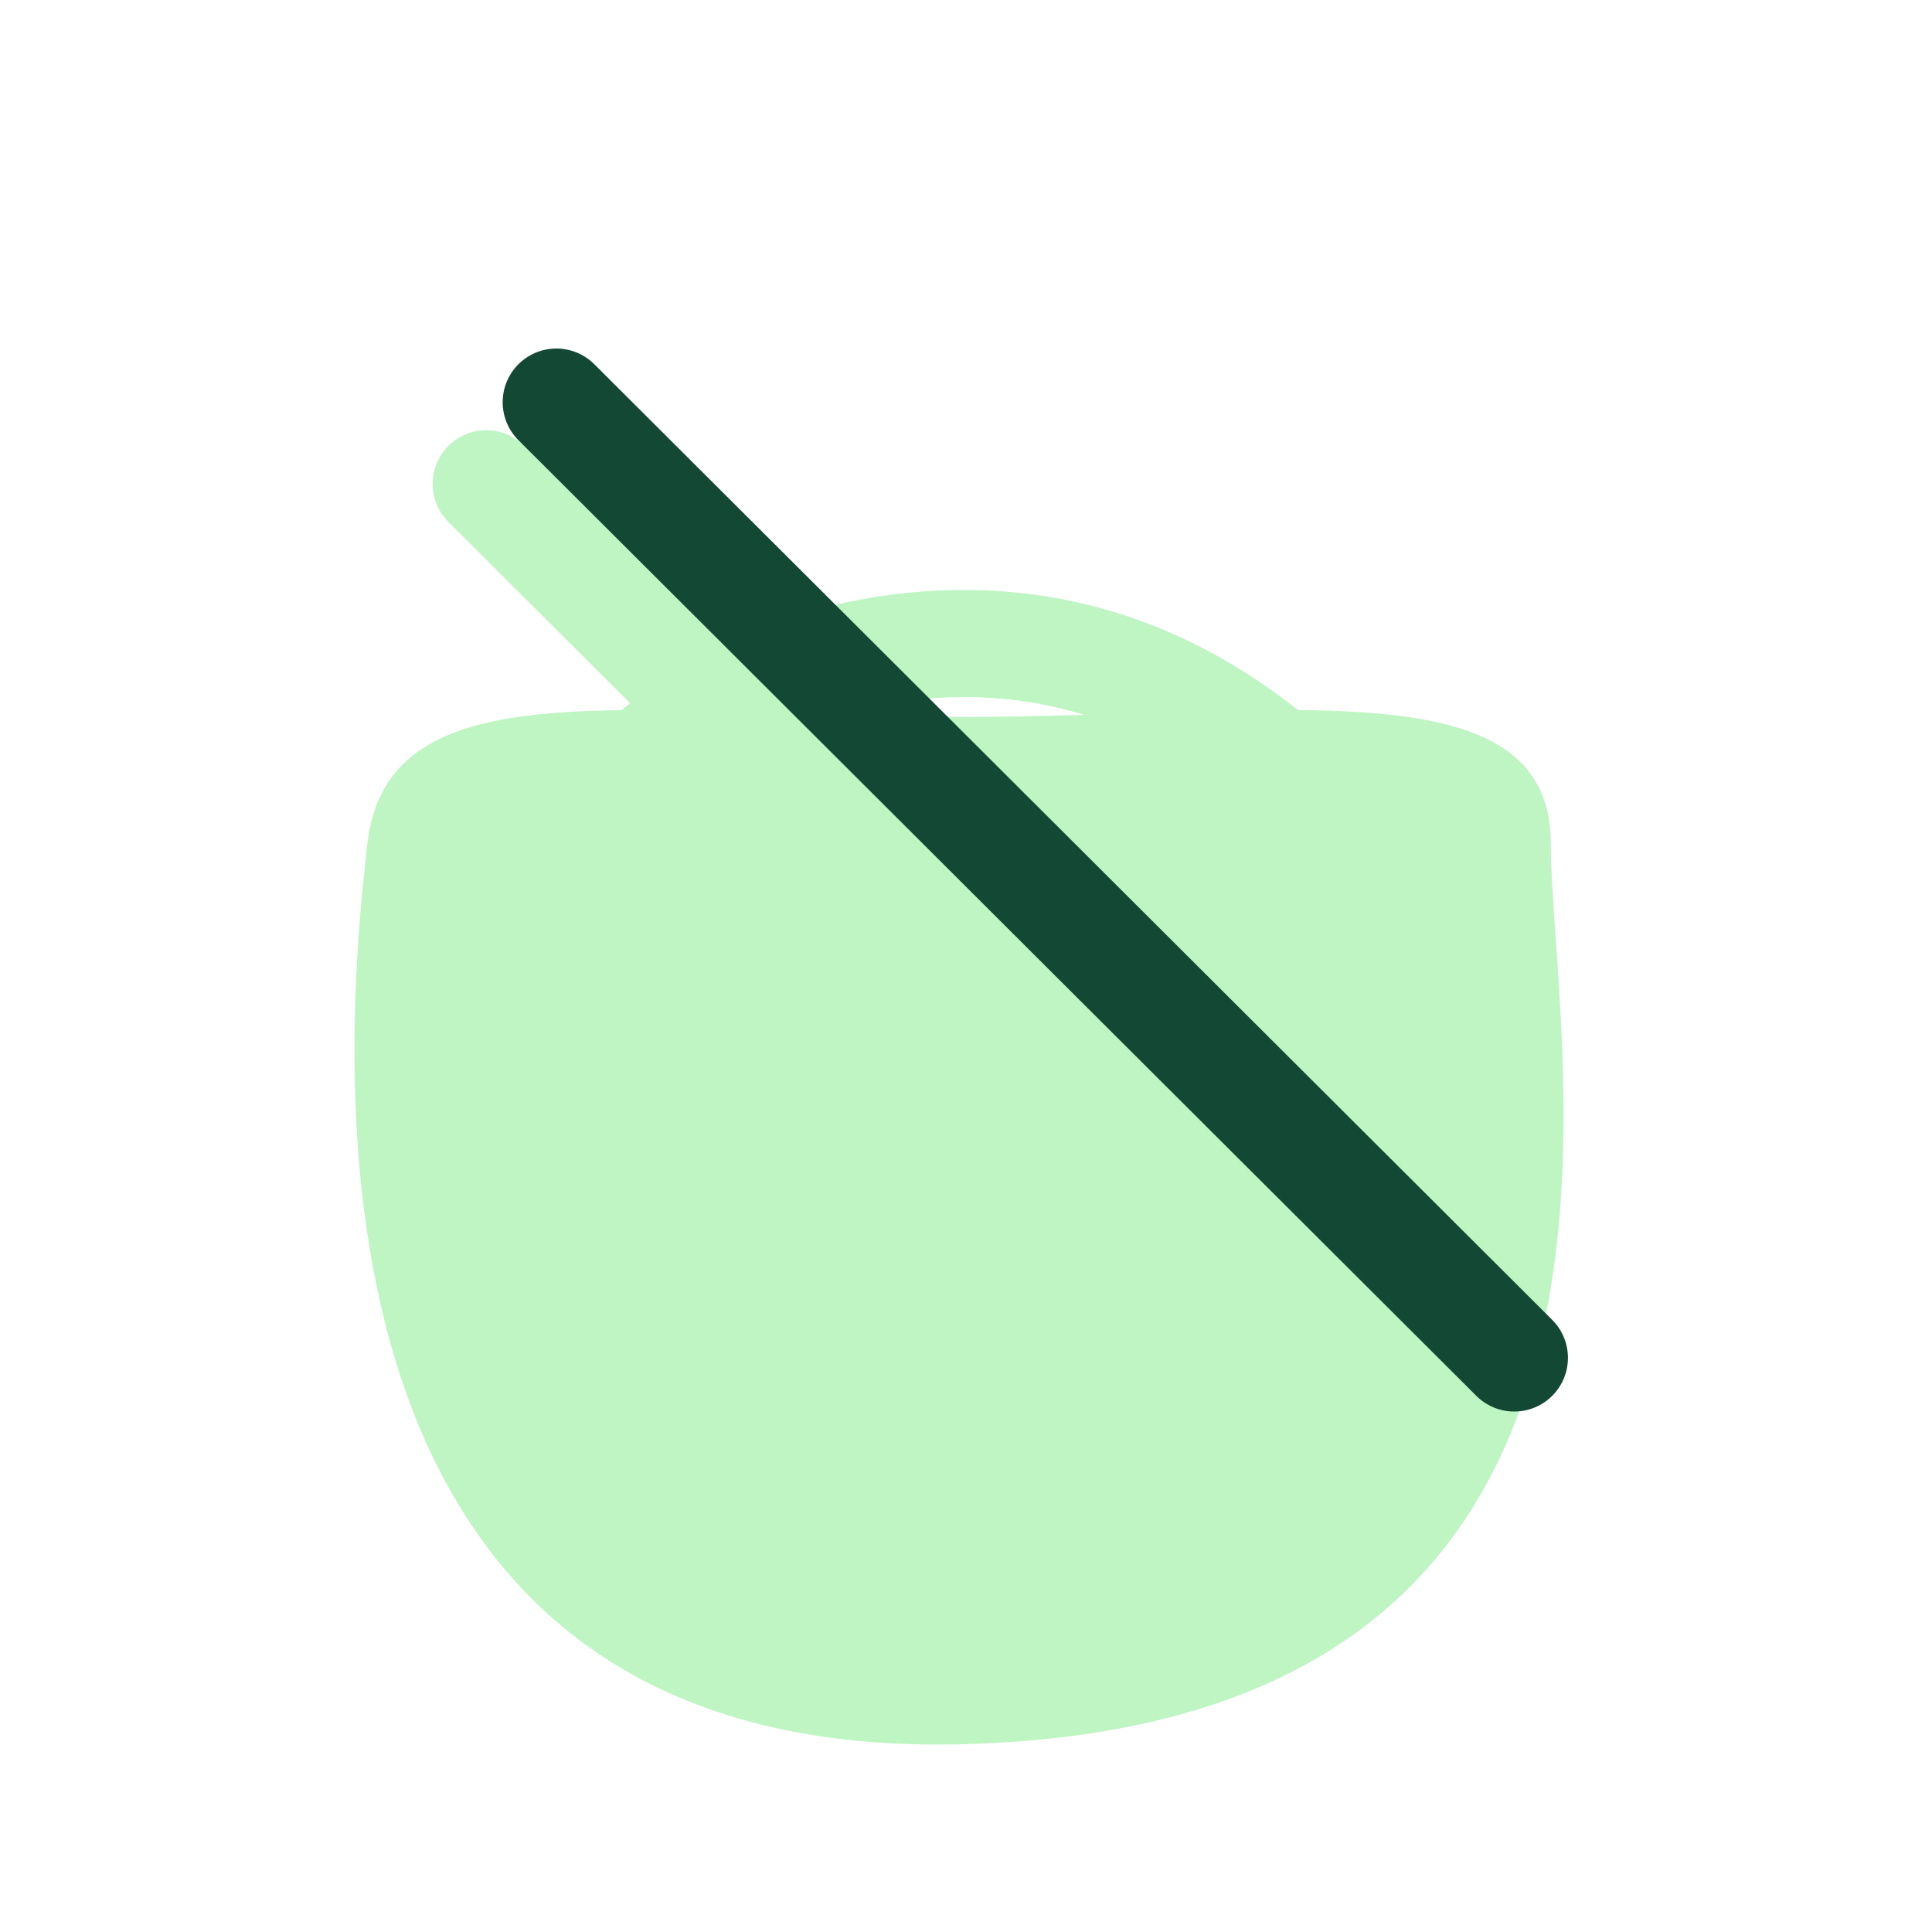 <svg xmlns="http://www.w3.org/2000/svg" viewBox="0 0 360 360" width="360" height="360" preserveAspectRatio="xMidYMid slice" style="width: 100%; height: 100%; transform: translate3d(0px, 0px, 0px);"><defs><clipPath id="_lottie_element_29"><rect width="360" height="360" x="0" y="0"></rect></clipPath><clipPath id="lottie_element_31"><path d="M0,0 L826,0 L826,826 L0,826z"></path></clipPath><mask id="lottie_element_41" mask-type="alpha"><g transform="matrix(22.94,0,0,22.94,335.497,341.964)" opacity="1" style="display: block;"><g opacity="1" transform="matrix(1,0,0,1,3.232,3.232)"><path fill="rgb(190,245,195)" fill-opacity="1" d=" M2.982,0 C2.982,1.647 1.647,2.982 0,2.982 C-1.647,2.982 -2.982,1.647 -2.982,0 C-2.982,-1.647 -1.647,-2.982 0,-2.982 C1.647,-2.982 2.982,-1.647 2.982,0z"></path></g></g></mask></defs><g clip-path="url(#lottie_element_29)"><g clip-path="url(#lottie_element_31)" transform="matrix(0.435,0,0,0.435,0.279,0.279)" opacity="1" style="display: block;"><g transform="matrix(22.94,0,0,22.94,94.893,289.544)" opacity="1" style="display: block;"><g opacity="1" transform="matrix(1,0,0,1,13.796,8.295)"><path stroke-linecap="round" stroke-linejoin="round" fill-opacity="0" stroke="rgb(190,245,195)" stroke-opacity="1" stroke-width="2" d=" M-8.69,-3.187 C-8.796,-2.733 -8.384,-2.044 -8.384,-2.044 C-8.384,-2.044 -5.665,3.295 0.064,3.195 C5.985,3.092 8.704,-2.57 8.704,-2.57 C8.704,-2.57 8.796,-3.095 8.674,-3.294"></path></g></g><g transform="matrix(22.94,0,0,22.94,101.771,158.017)" opacity="1" style="display: block;"><g opacity="1" transform="matrix(1,0,0,1,13.473,7.736)"><path stroke-linecap="round" stroke-linejoin="round" fill-opacity="0" stroke="rgb(190,245,195)" stroke-opacity="1" stroke-width="2" d=" M-8.473,2.736 C-8.473,2.736 -6.009,-2.531 -0.088,-2.635 C5.641,-2.735 8.473,2.635 8.473,2.635"></path></g></g><g mask="url(#_lottie_element_41)" style="display: block;"><g transform="matrix(1,0,0,1,413,381)" opacity="1"><g opacity="1" transform="matrix(1.602,0,0,1,-2.793,-20.473)"><path fill="rgb(190,245,195)" fill-opacity="1" d=" M-0.624,386.043 C198.357,379.473 158.41,91.473 158.207,0 C158.038,-76.191 86.751,-54.043 -0.624,-54.043 C-87.999,-54.043 -152.638,-75.988 -158.207,0 C-164.91,91.473 -179.825,391.96 -0.624,386.043z"></path><path stroke-linecap="butt" stroke-linejoin="miter" fill-opacity="0" stroke-miterlimit="4" stroke="rgb(19,72,53)" stroke-opacity="1" stroke-width="0" d=" M-0.624,386.043 C198.357,379.473 158.41,91.473 158.207,0 C158.038,-76.191 86.751,-54.043 -0.624,-54.043 C-87.999,-54.043 -152.638,-75.988 -158.207,0 C-164.91,91.473 -179.825,391.96 -0.624,386.043z"></path></g></g></g><g style="display: block;" transform="matrix(1,0,0,1,413,413)" opacity="1"><g opacity="1" transform="matrix(1,0,0,1,0,0)"><path fill="rgb(19,72,53)" fill-opacity="1" d=" M-205.321,-206.351 C-134.896,-136.093 205,203 205,203"></path><path stroke-linecap="round" stroke-linejoin="round" fill-opacity="0" stroke="rgb(190,245,195)" stroke-opacity="1" stroke-width="46" d=" M-205.321,-206.351 C-134.896,-136.093 205,203 205,203"></path></g></g><g style="display: block;" transform="matrix(1,0,0,1,443,382)" opacity="1"><g opacity="1" transform="matrix(1,0,0,1,0,-4)"><path fill="rgb(19,72,53)" fill-opacity="1" d=" M-205.321,-206.351 C-134.896,-136.093 205,203 205,203"></path><path stroke-linecap="round" stroke-linejoin="round" fill-opacity="0" stroke="rgb(19,72,53)" stroke-opacity="1" stroke-width="46" d=" M-205.321,-206.351 C-134.896,-136.093 205,203 205,203"></path></g></g></g></g></svg>
